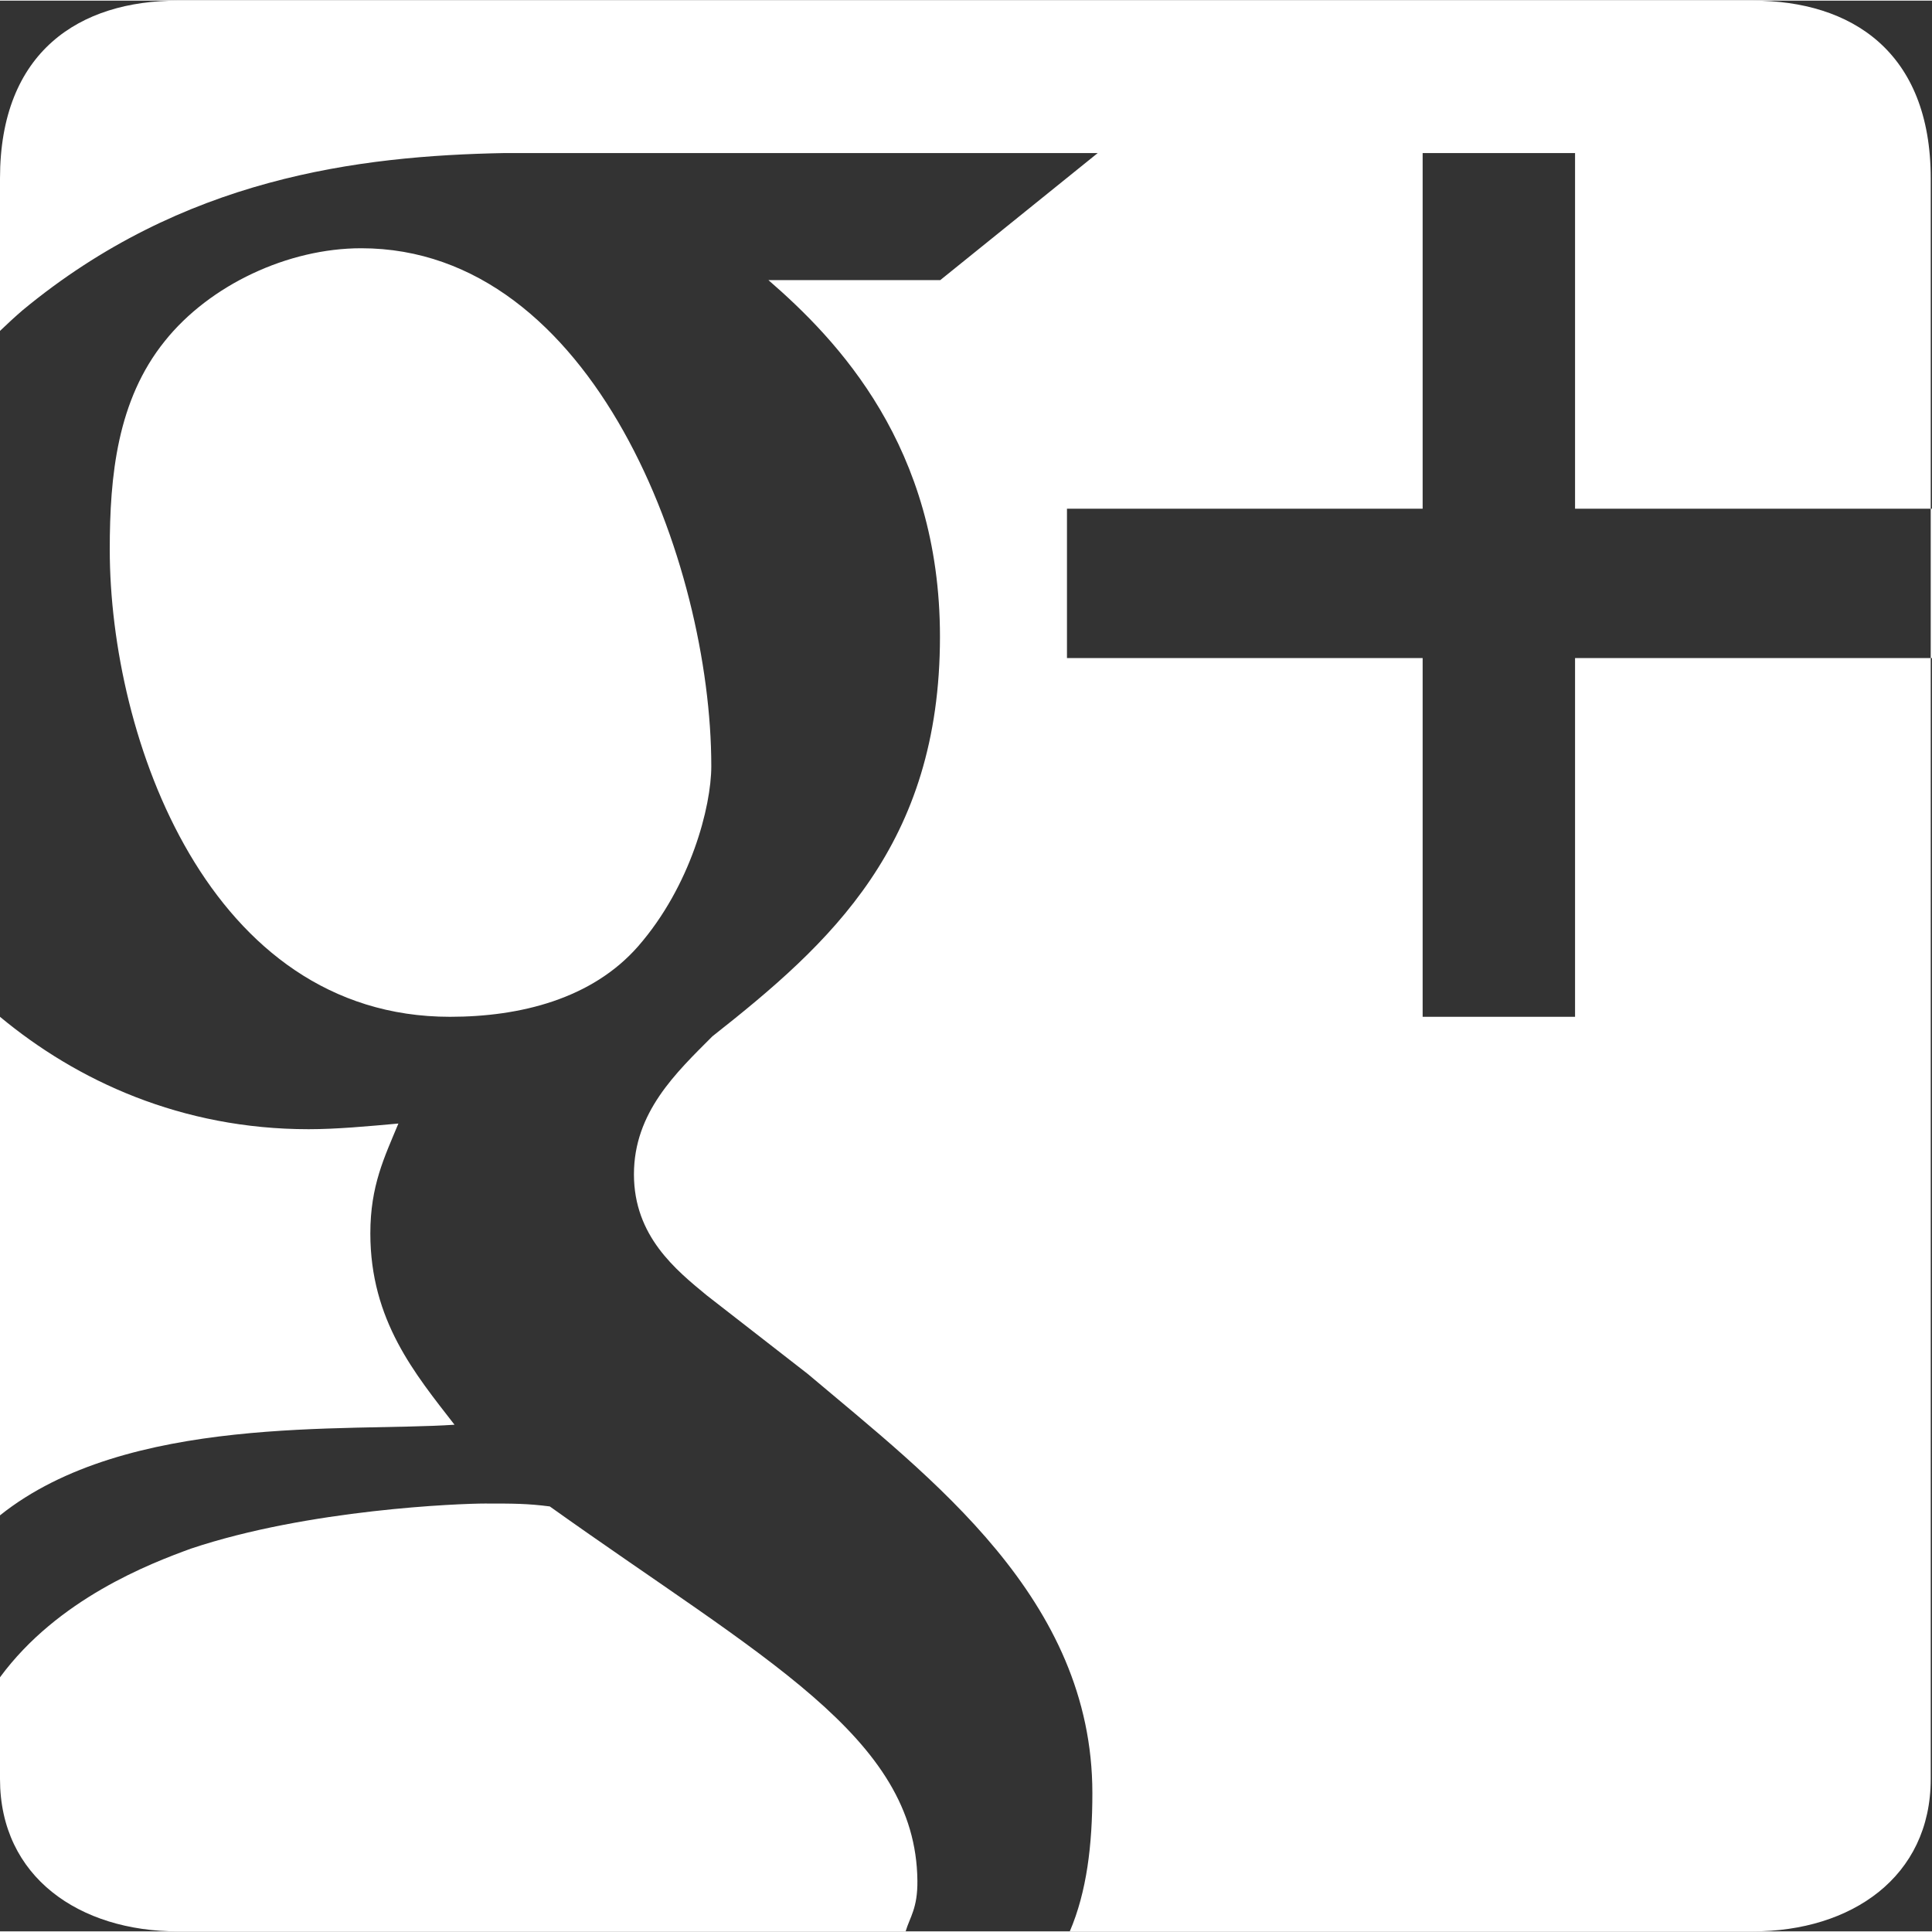 <svg xmlns="http://www.w3.org/2000/svg" width="32" height="32" viewBox="0 0 1000.658 1000"><rect x="0" y="0" width="1000.658" height="1000" fill="#333333" stroke="none"/><path fill="white" d="M92.094 0C41.226 0 0 26.304 0 92.094v78.969c3.632-3.5 7.837-7.39 11.719-10.719C94.522 91.805 185.36 80.346 261.532 78.938h307.031L487 144.751h-89c35.658 30.921 88.844 86.196 88.844 184.656c0 107.855-56.831 158.961-117.844 207c-18.882 18.908-40.656 39.382-40.656 71.5c0 32.039 21.771 49.543 37.719 62.688l52.344 40.719c63.868 53.961 147.375 116.444 147.375 217.063c0 26.947-2.924 51.151-11.688 71.625h353.813c50.869 0 92.094-28.069 92.094-78.938V340.501H815.782v185.813h-78.938V340.501H552.625v-77.344h184.219V78.938h78.938v184.219h184.219V92.094C1000.001 26.305 958.776 0 907.907 0zM1000 263.156V340.5h.656v-77.344zM187.063 128.25c-37.803 0-78.429 18.936-101.719 48.094c-24.697 30.632-28.5 69.919-28.5 107.906c0 97.618 51.285 242.063 176.219 242.063c36.289 0 73.512-9.219 97.406-36.469c27.263-31.224 37.938-72.331 37.938-93.344c0-104.987-60.844-268.25-181.344-268.25M0 526.313v258.219c65.789-52.632 179.88-43.174 235.406-46.938c-20.368-26.276-43.594-53.949-43.594-99.094c0-24.789 7.281-39.393 14.531-56.906c-16.013 1.434-31.934 2.938-46.5 2.938c-65.908 0-120.028-25.114-159.844-58.219zm251.438 252.093c-13.132 0-91.607 2.941-152.594 23.375c-20.987 7.671-68.87 25.875-98.844 66.625v52.656C0 971.93 41.225 1000 92.094 1000h376.969c2.171-7.395 6.252-11.878 6.094-26.313c-.816-74.487-79.959-115.018-190.406-193.781c-11.579-1.5-18.865-1.5-33.313-1.5"/></svg>